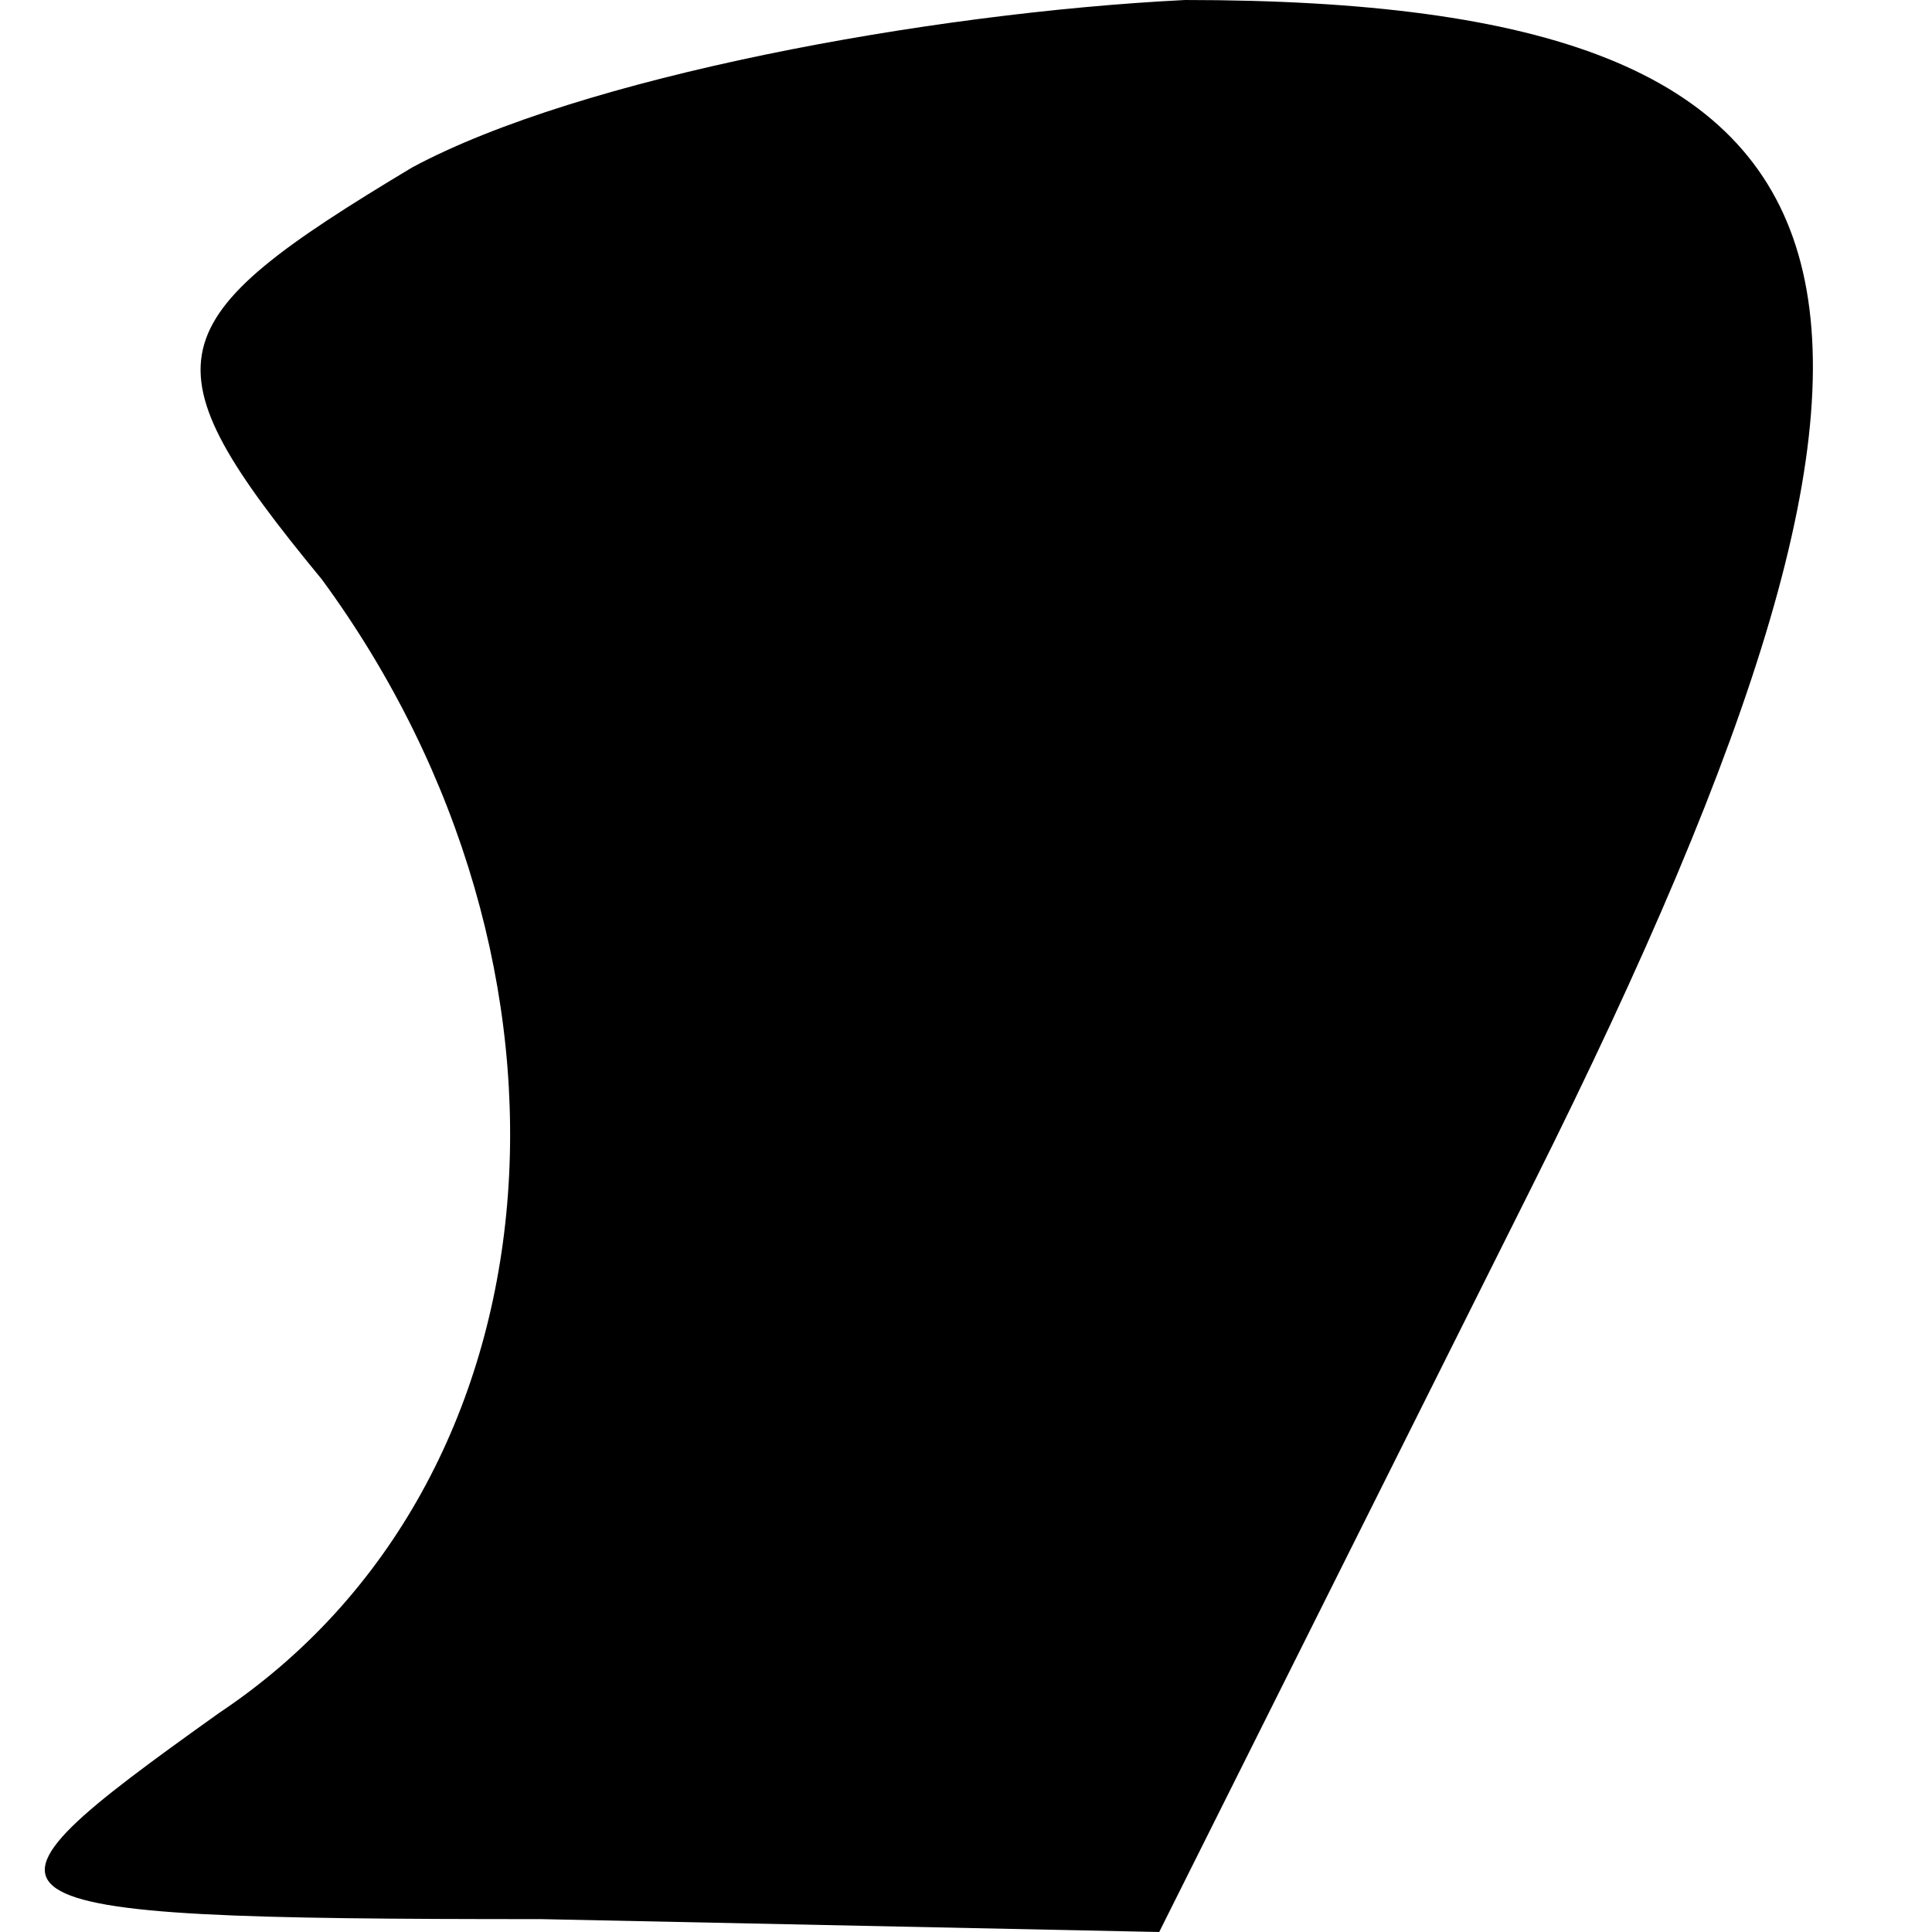 <?xml version="1.0" standalone="no"?>
<!DOCTYPE svg PUBLIC "-//W3C//DTD SVG 20010904//EN"
 "http://www.w3.org/TR/2001/REC-SVG-20010904/DTD/svg10.dtd">
<svg version="1.0" xmlns="http://www.w3.org/2000/svg"
 width="15pt" height="15pt" viewBox="0 0 15 15"
 preserveAspectRatio="xMidYMid meet">
<g transform="translate(0,15) scale(0.1,-0.1)"
fill="#000000" stroke="none">
<path fill="#000000" stroke="none" d="M32 137 c-20 -12 -21 -15 -7 -32 22
-30 19 -70 -8 -88 -21 -15 -21 -16 25 -16 l48 -1 29 58 c35 70 29 92 -27 92
-20 -1 -47 -6 -60 -13z"/>
</g>
</svg>
